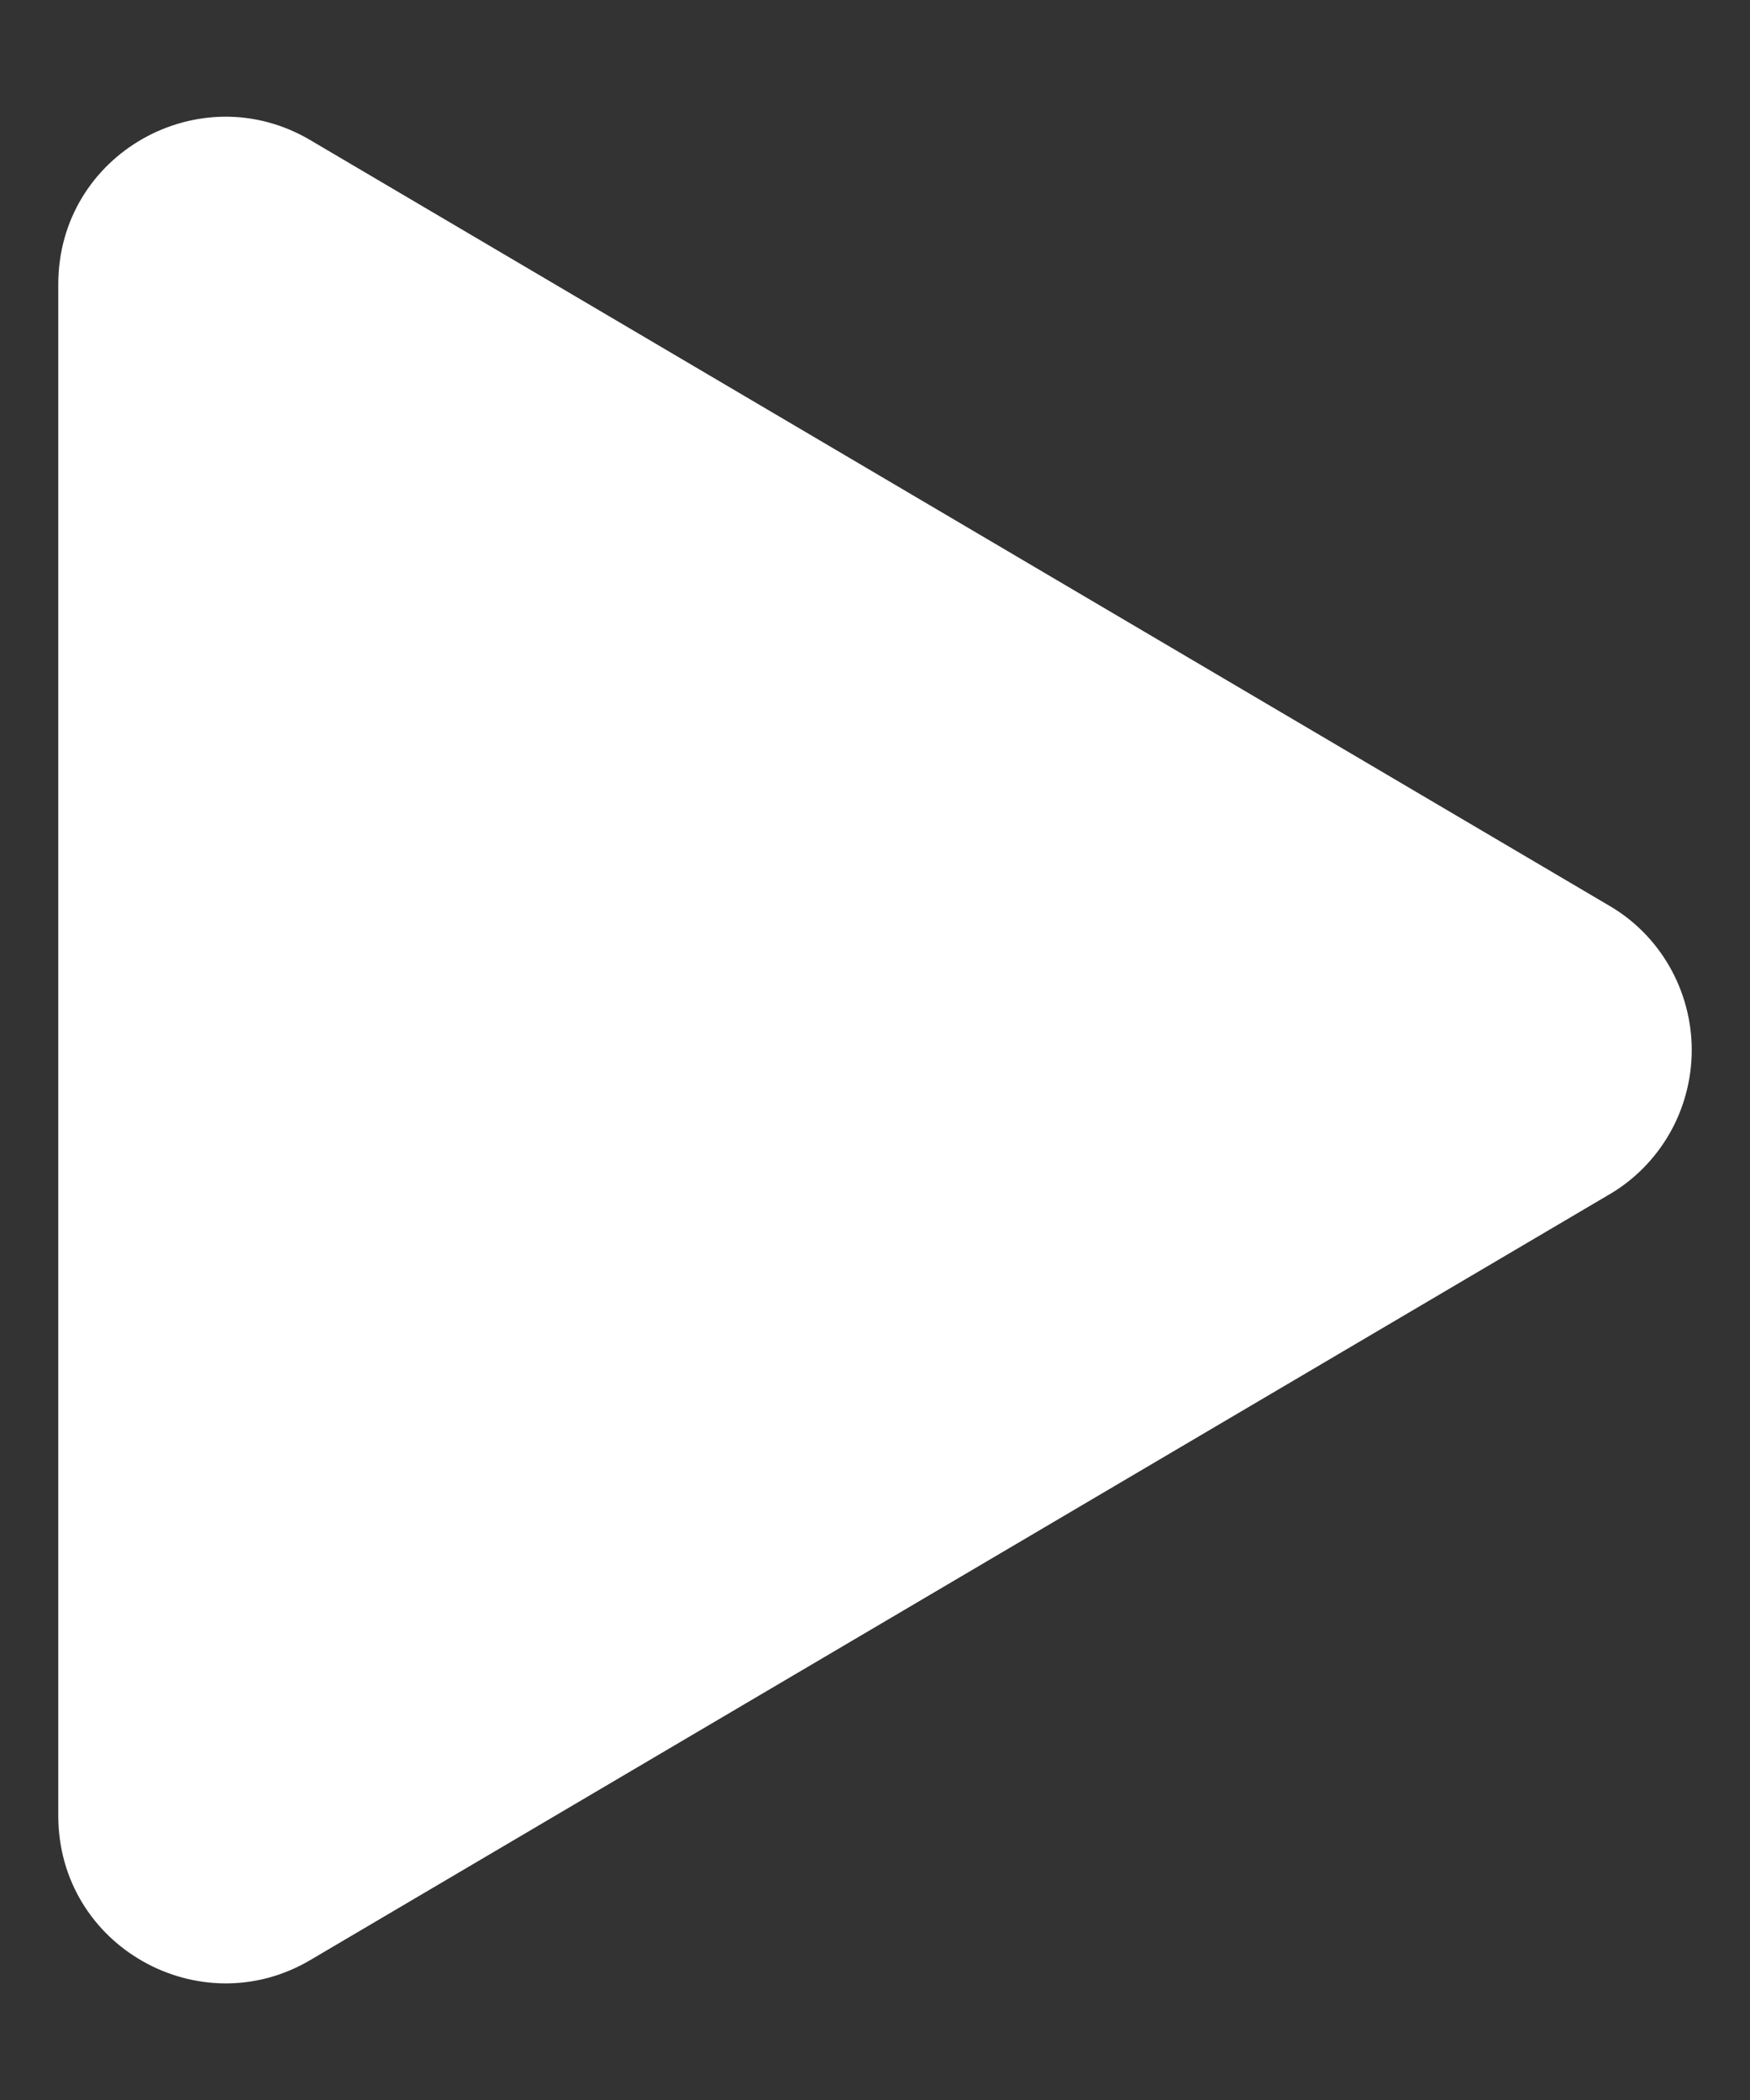 <svg width="10" height="12" viewBox="0 0 10 12" fill="none" xmlns="http://www.w3.org/2000/svg">
<rect x="0" y="0" width="10" height="12" fill="#333333" stroke="none"/>
<path d="M9.195 6.826L1.772 11.201C1.142 11.572 0.333 11.123 0.333 10.375V1.625C0.333 0.878 1.141 0.428 1.772 0.8L9.195 5.175C9.338 5.258 9.457 5.378 9.54 5.523C9.623 5.668 9.667 5.833 9.667 6C9.667 6.168 9.623 6.333 9.54 6.478C9.457 6.622 9.338 6.743 9.195 6.826Z" fill="white"/>
</svg>
